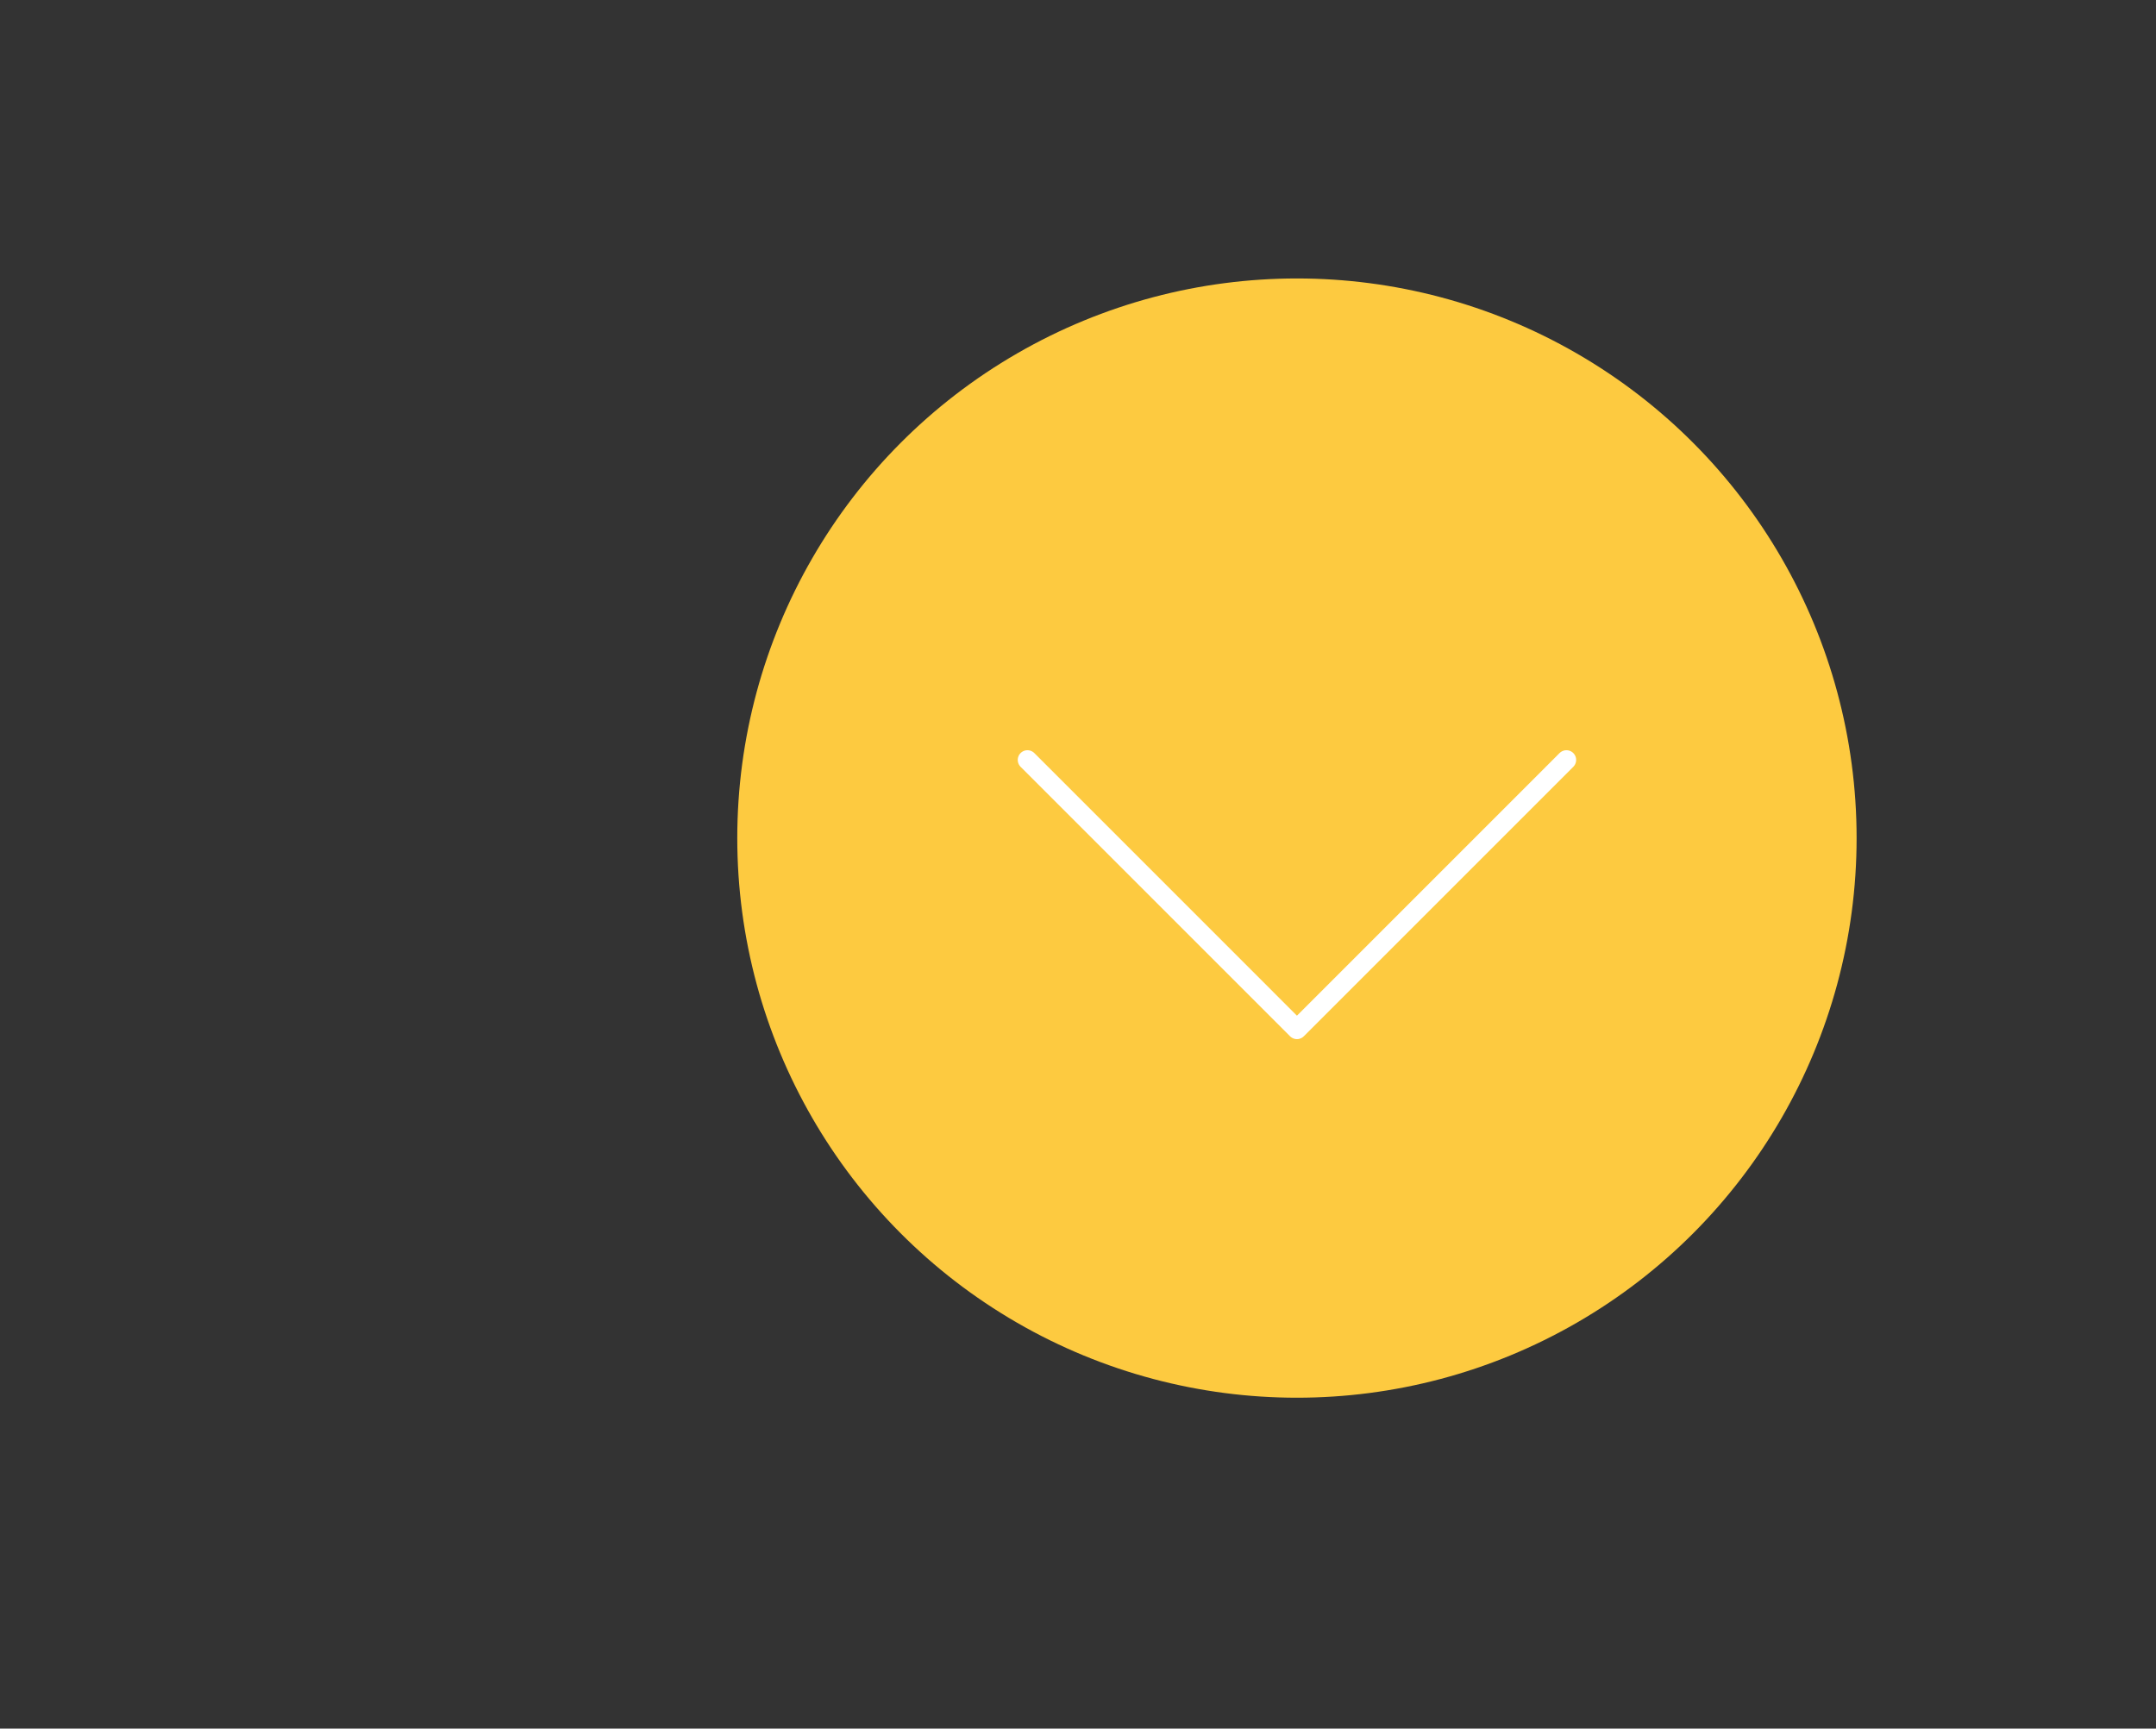 <svg width="111" height="89" viewBox="0 0 111 89" fill="none" xmlns="http://www.w3.org/2000/svg">
<rect x="0" y="0" width="111" height="89" fill="#333333" stroke="none"/>
<circle cx="66.772" cy="43.151" r="28.814" fill="#FDCA40"/>
<path d="M52.898 39.127L66.772 53.002L80.647 39.127" stroke="white" stroke-linecap="round" stroke-linejoin="round"/>
</svg>
